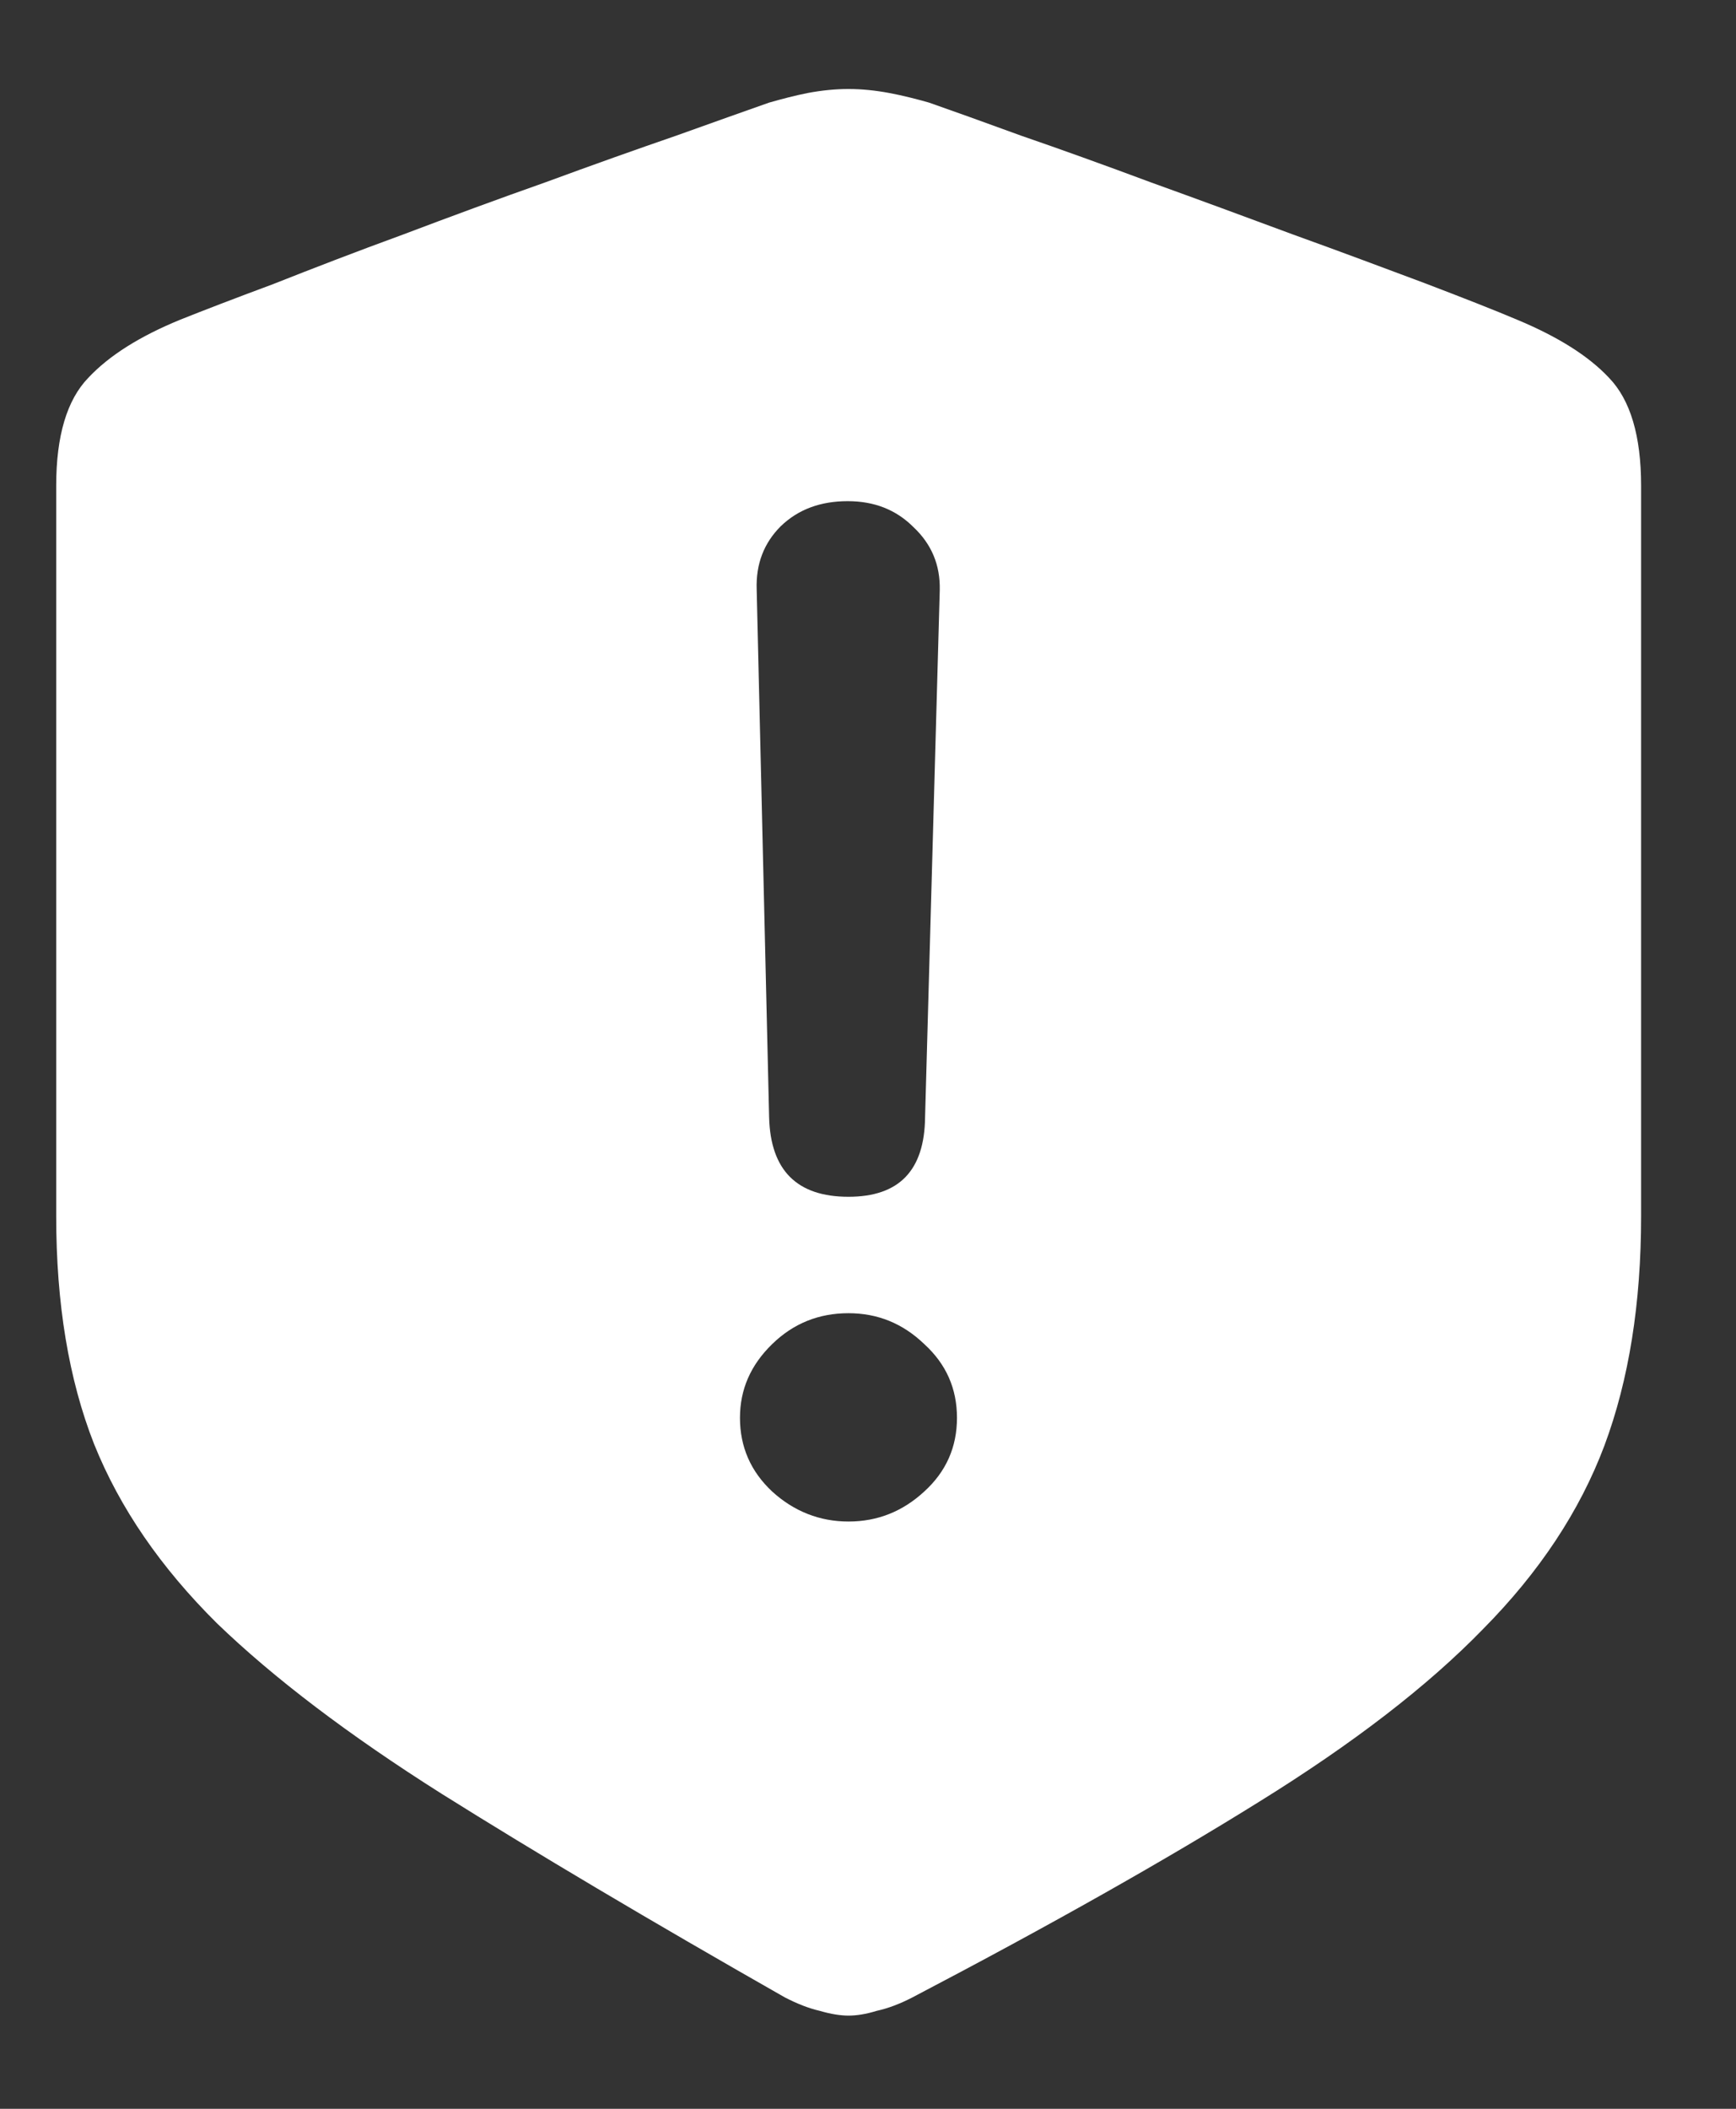 <?xml version="1.0" encoding="UTF-8"?>
<svg xmlns="http://www.w3.org/2000/svg" xmlns:xlink="http://www.w3.org/1999/xlink" width="24" height="29.143" viewBox="0 0 24 29.143" version="1.1">
<rect x="0" y="0" width="24" height="29.143" fill="#333333" stroke="none"/>
<g id="surface1">
<path style=" stroke:none;fill-rule:nonzero;fill:rgb(100%,100%,100%);fill-opacity:1;" d="M 11.73 27.855 C 11.84 27.855 11.969 27.836 12.121 27.789 C 12.281 27.754 12.445 27.691 12.617 27.602 C 14.527 26.602 16.125 25.699 17.41 24.898 C 18.707 24.094 19.738 23.301 20.504 22.512 C 21.281 21.727 21.84 20.883 22.18 19.98 C 22.52 19.07 22.688 18.012 22.688 16.809 L 22.688 6.711 C 22.688 6.023 22.539 5.527 22.246 5.223 C 21.961 4.918 21.535 4.652 20.973 4.418 C 20.66 4.285 20.23 4.117 19.688 3.91 C 19.145 3.707 18.539 3.48 17.879 3.242 C 17.227 3 16.57 2.758 15.91 2.52 C 15.258 2.277 14.66 2.062 14.117 1.875 C 13.582 1.68 13.156 1.527 12.844 1.418 C 12.664 1.367 12.48 1.32 12.293 1.285 C 12.105 1.25 11.918 1.23 11.73 1.23 C 11.543 1.23 11.355 1.25 11.168 1.285 C 10.992 1.32 10.812 1.367 10.633 1.418 C 10.32 1.527 9.895 1.68 9.348 1.875 C 8.805 2.062 8.199 2.277 7.539 2.52 C 6.887 2.75 6.23 2.992 5.57 3.242 C 4.918 3.48 4.32 3.711 3.777 3.926 C 3.23 4.129 2.805 4.293 2.492 4.418 C 1.938 4.645 1.512 4.91 1.219 5.223 C 0.926 5.527 0.777 6.023 0.777 6.711 L 0.777 16.809 C 0.777 18.012 0.949 19.062 1.301 19.957 C 1.656 20.84 2.223 21.664 3 22.434 C 3.785 23.191 4.82 23.977 6.105 24.789 C 7.402 25.602 8.98 26.539 10.848 27.602 C 11.02 27.691 11.18 27.754 11.332 27.789 C 11.492 27.836 11.625 27.855 11.73 27.855 Z M 11.73 16.539 C 11.02 16.539 10.652 16.176 10.633 15.441 L 10.461 8.145 C 10.449 7.793 10.562 7.504 10.793 7.273 C 11.035 7.039 11.344 6.926 11.719 6.926 C 12.086 6.926 12.387 7.043 12.629 7.285 C 12.879 7.52 13 7.809 12.992 8.156 L 12.789 15.441 C 12.781 16.176 12.43 16.539 11.73 16.539 Z M 11.73 21.027 C 11.332 21.027 10.977 20.887 10.676 20.613 C 10.379 20.336 10.23 19.996 10.23 19.594 C 10.23 19.199 10.379 18.863 10.676 18.574 C 10.969 18.289 11.32 18.148 11.73 18.148 C 12.133 18.148 12.48 18.289 12.777 18.574 C 13.082 18.852 13.23 19.191 13.23 19.594 C 13.23 19.996 13.082 20.336 12.777 20.613 C 12.48 20.887 12.133 21.027 11.73 21.027 Z M 11.73 21.027 "/>
</g>
</svg>
